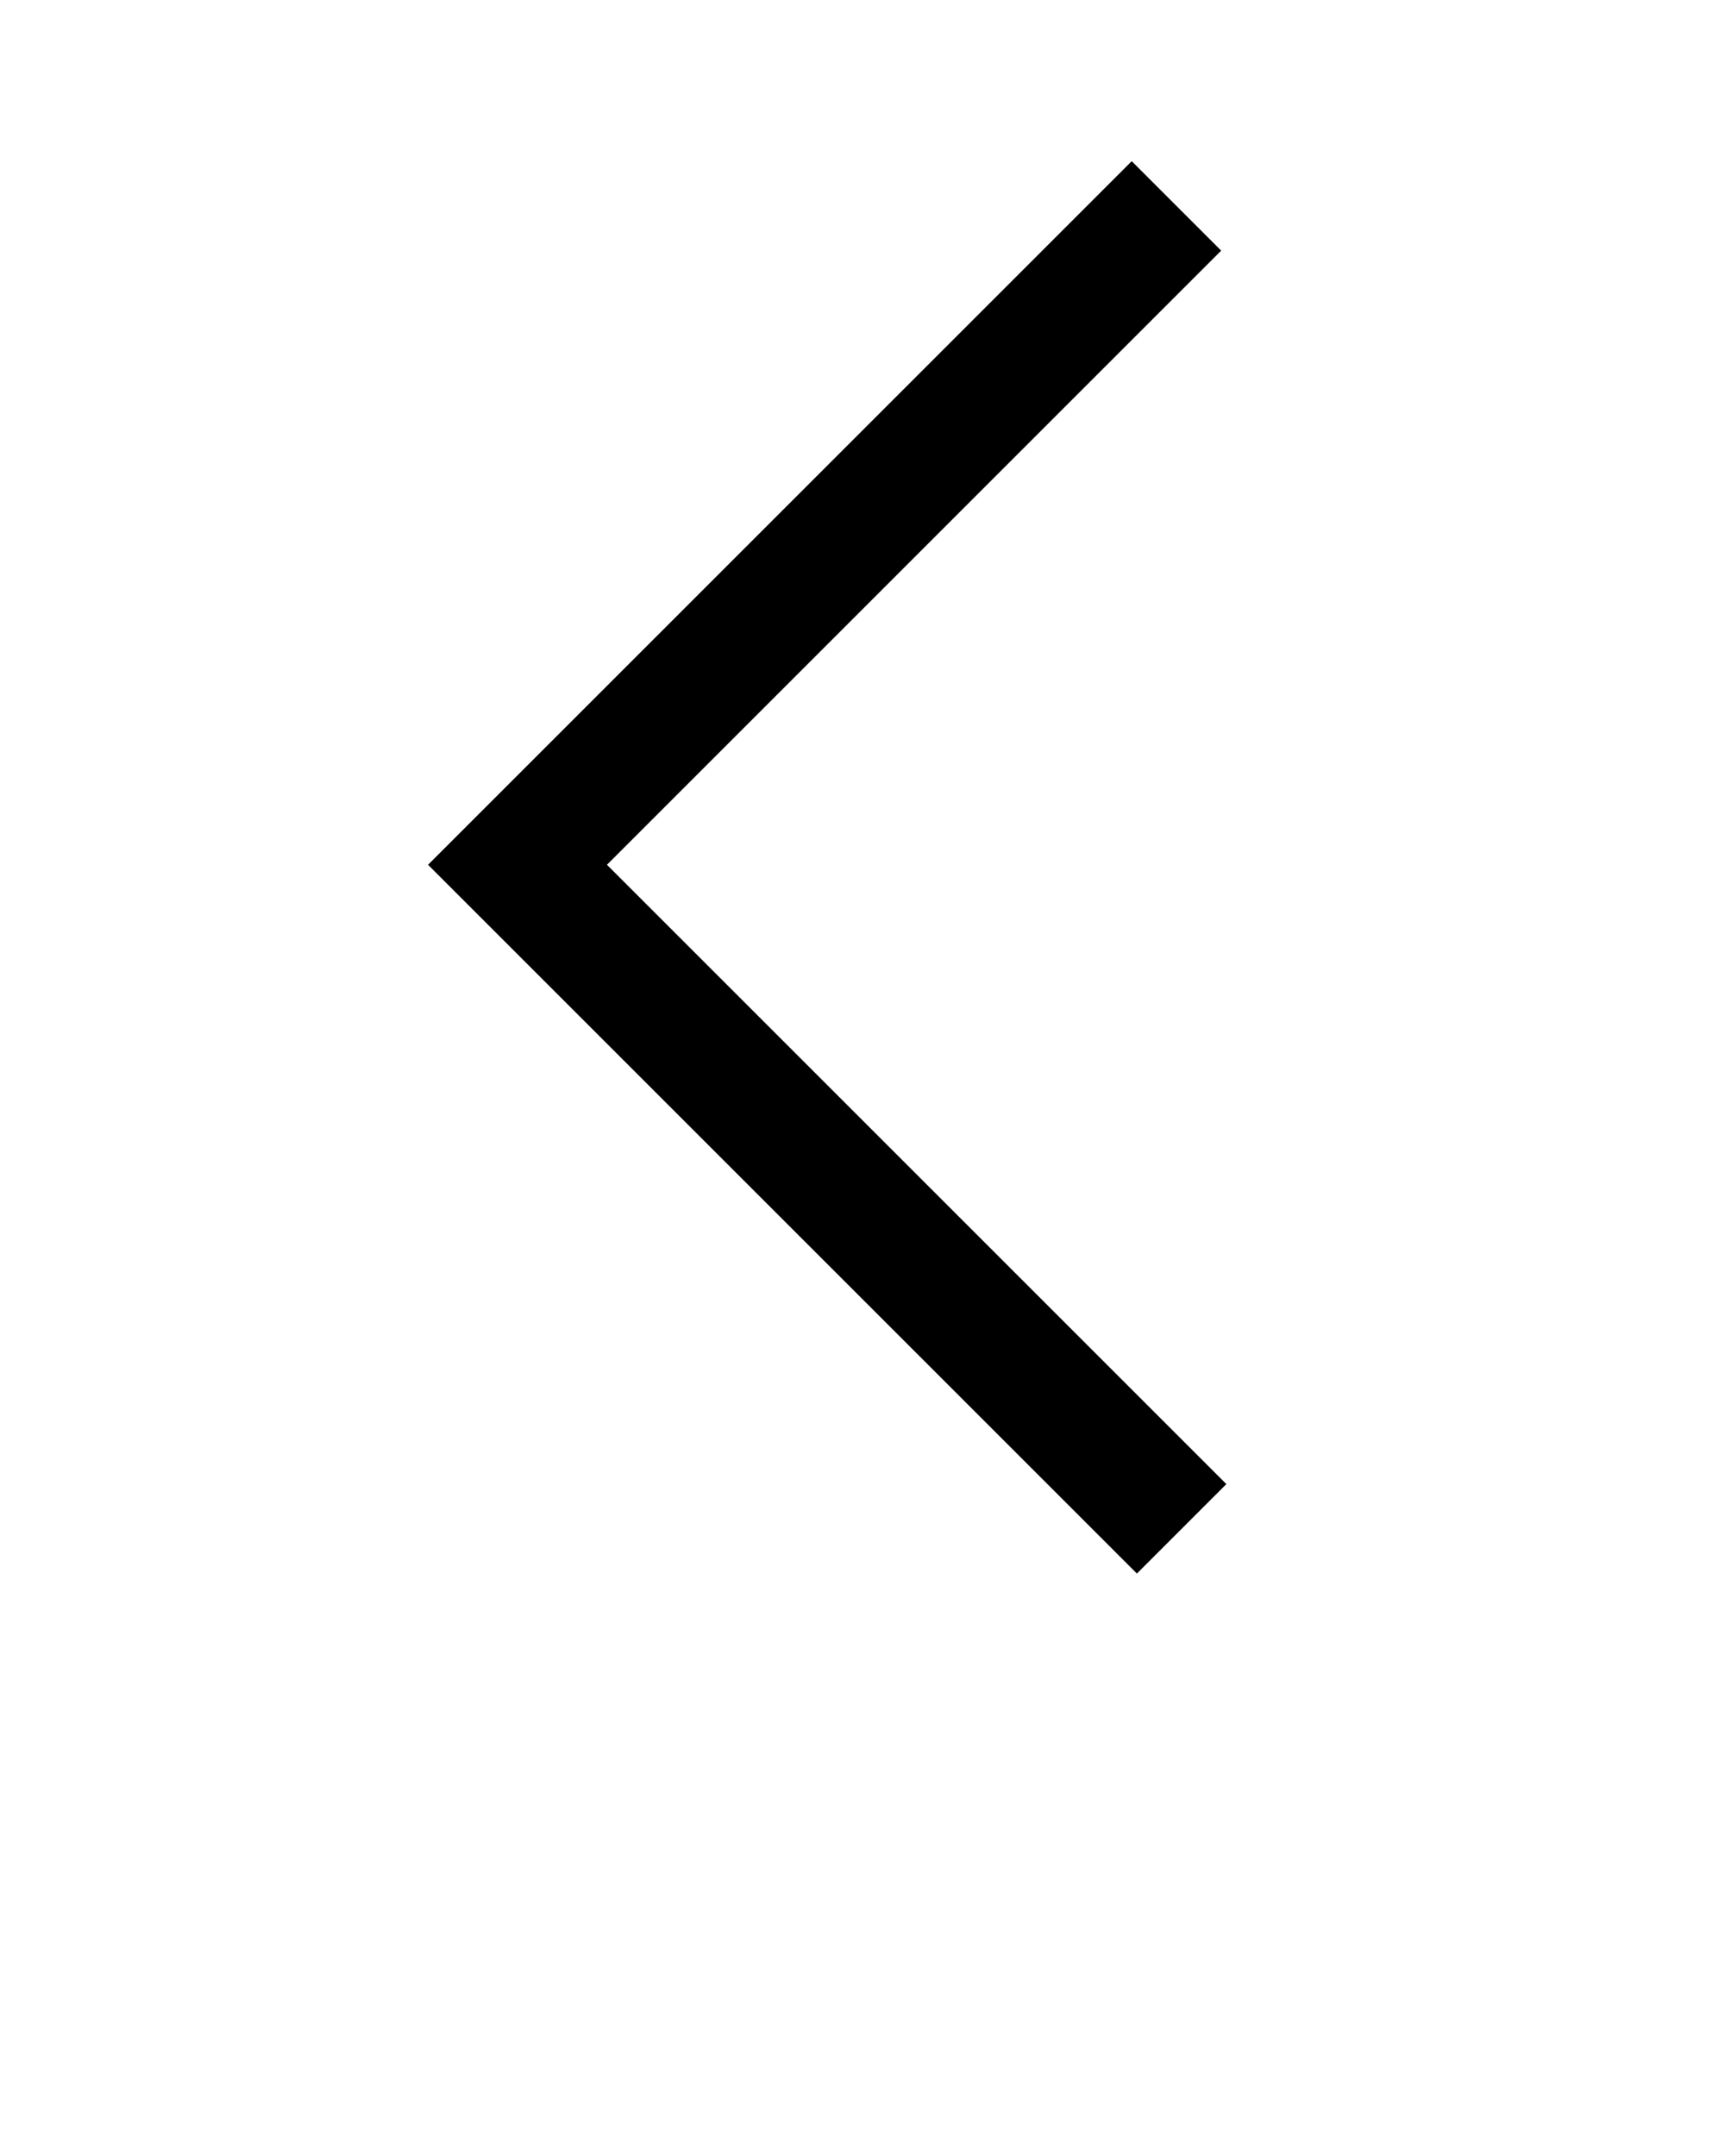 <?xml version="1.0" encoding="utf-8"?>
<!-- Generator: Adobe Illustrator 19.1.0, SVG Export Plug-In . SVG Version: 6.00 Build 0)  -->
<svg version="1.1"
	 id="Layer_1" xmlns:svg="http://www.w3.org/2000/svg" xmlns:cc="http://creativecommons.org/ns#" xmlns:sodipodi="http://sodipodi.sourceforge.net/DTD/sodipodi-0.dtd" xmlns:dc="http://purl.org/dc/elements/1.1/" xmlns:inkscape="http://www.inkscape.org/namespaces/inkscape" xmlns:rdf="http://www.w3.org/1999/02/22-rdf-syntax-ns#"
	 xmlns="http://www.w3.org/2000/svg" xmlns:xlink="http://www.w3.org/1999/xlink" x="0px" y="0px" viewBox="-561 334 100 125"
	 style="enable-background:new -561 334 100 125;" xml:space="preserve">
<style type="text/css">
	.st0{fill:none;stroke:#000000;stroke-width:7.333;}
</style>
<g transform="translate(0,-952.362)">
	<path class="st0" d="M-492.8,1298.3l-38.2,38.2l38.5,38.5"/>
</g>
</svg>
